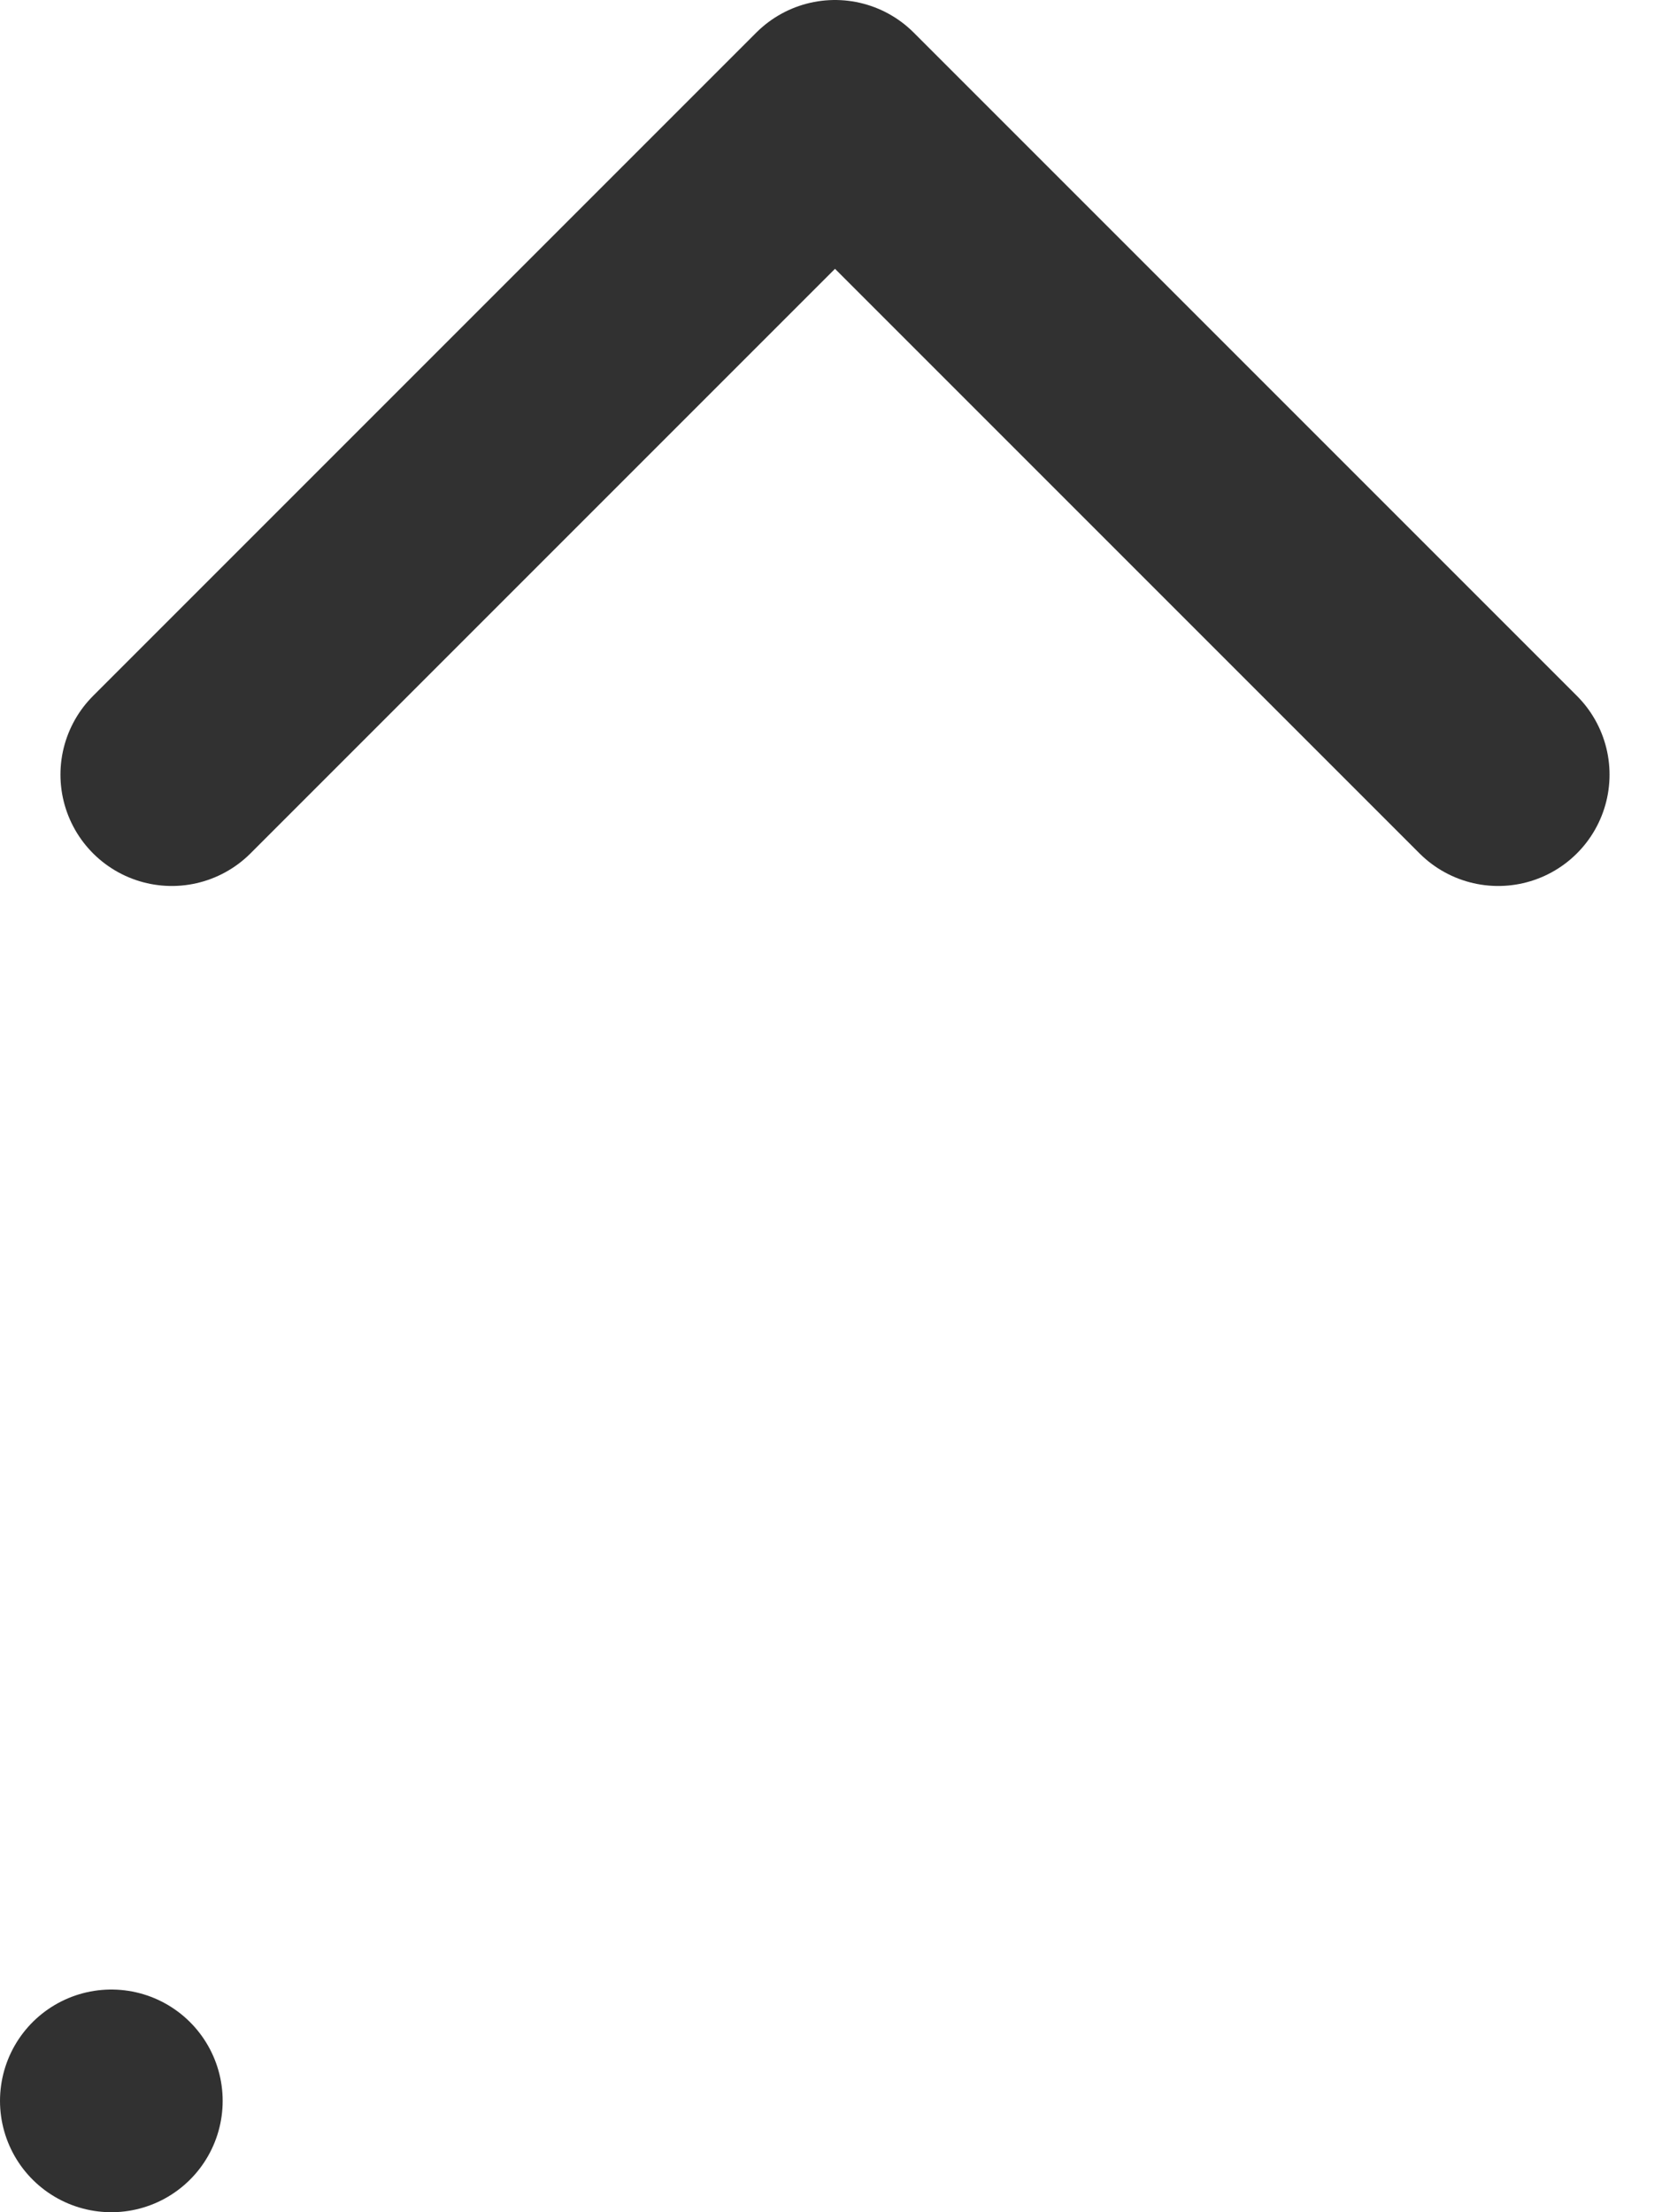 <svg xmlns="http://www.w3.org/2000/svg" width="15" height="19.868" viewBox="0 0 15 19.868">
  <path id="Union_1" data-name="Union 1" d="M0,17.868H0ZM6.5,0V0Zm0,0,5.957,5.957Zm0,0L.543,5.957Z" transform="translate(1 1)" fill="#00a4b6" stroke="#313131" stroke-linecap="round" stroke-linejoin="round" stroke-width="2"/>
</svg>
